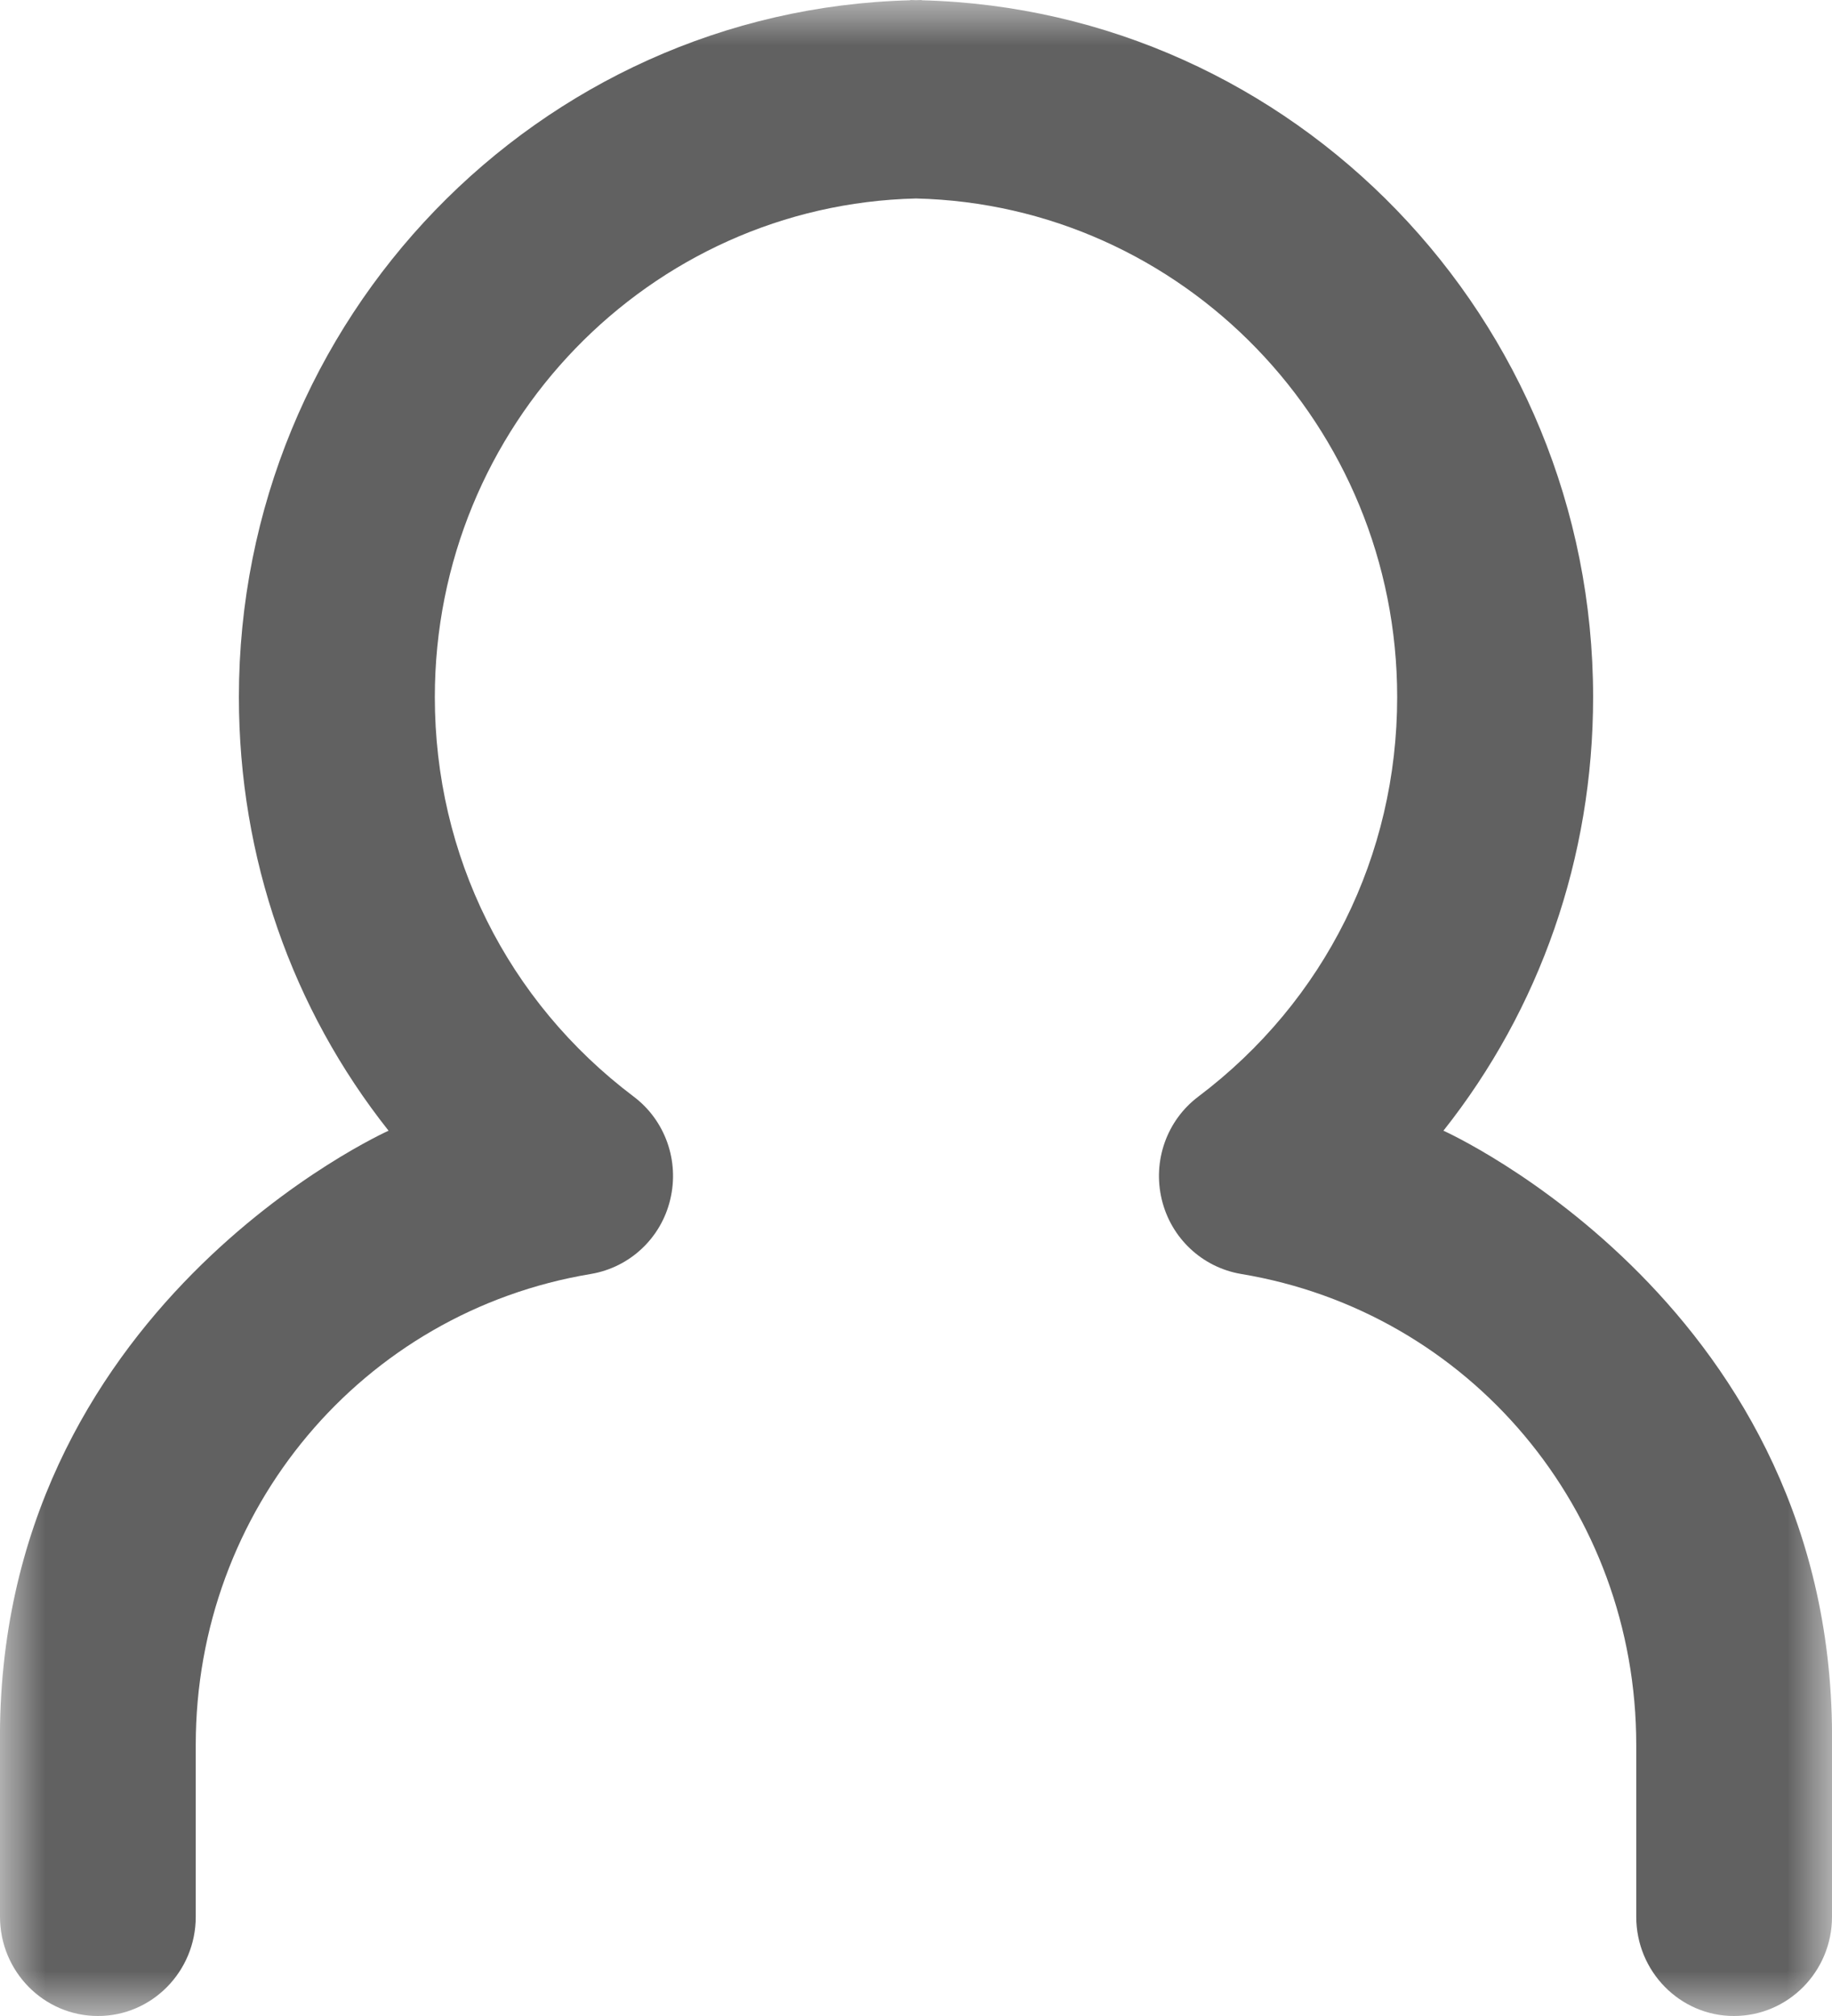 <?xml version="1.0" encoding="UTF-8"?>
<svg width="20px" height="22px" viewBox="0 0 20 22" version="1.1" xmlns="http://www.w3.org/2000/svg" xmlns:xlink="http://www.w3.org/1999/xlink">
    <!-- Generator: Sketch 55.1 (78136) - https://sketchapp.com -->
    <title>Group 3</title>
    <desc>Created with Sketch.</desc>
    <defs>
        <polygon id="path-1" points="0 0 20 0 20 22 0 22"></polygon>
    </defs>
    <g id="Dash---NEW" stroke="none" stroke-width="1" fill="none" fill-rule="evenodd">
        <g id="Group-3">
            <mask id="mask-2" fill="white">
                <use xlink:href="#path-1"></use>
            </mask>
            <g id="Clip-2"></g>
            <path d="M15.758,12.339 C16.811,11.011 17.392,9.361 17.392,7.607 C17.392,3.476 14.122,0.106 10.062,0.003 L10.062,0 C10.042,0.001 10.021,0.002 10,0.002 C9.979,0.002 9.958,0.001 9.938,0 L9.938,0.003 C5.879,0.106 2.608,3.476 2.608,7.607 C2.608,9.361 3.189,11.011 4.242,12.339 C4.242,12.339 -0.052,14.262 0,19.041 L0,20.917 C0,21.515 0.479,22 1.07,22 C1.658,22 2.137,21.515 2.137,20.917 L2.137,19.041 C2.137,16.48 3.953,14.316 6.453,13.902 C6.875,13.83 7.217,13.512 7.317,13.09 C7.419,12.667 7.261,12.225 6.918,11.967 C5.536,10.925 4.747,9.335 4.747,7.607 C4.747,4.648 7.09,2.235 10,2.166 C12.91,2.235 15.253,4.648 15.253,7.607 C15.253,9.335 14.464,10.925 13.082,11.967 C12.739,12.225 12.581,12.667 12.683,13.09 C12.784,13.512 13.125,13.83 13.547,13.902 C16.047,14.316 17.863,16.48 17.863,19.041 L17.863,20.917 C17.863,21.515 18.342,22 18.929,22 C19.521,22 20,21.515 20,20.917 L20,19.041 C20.052,14.262 15.758,12.339 15.758,12.339" id="Fill-1" fill="#616161" mask="url(#mask-2)"></path>
        </g>
    </g>
</svg>